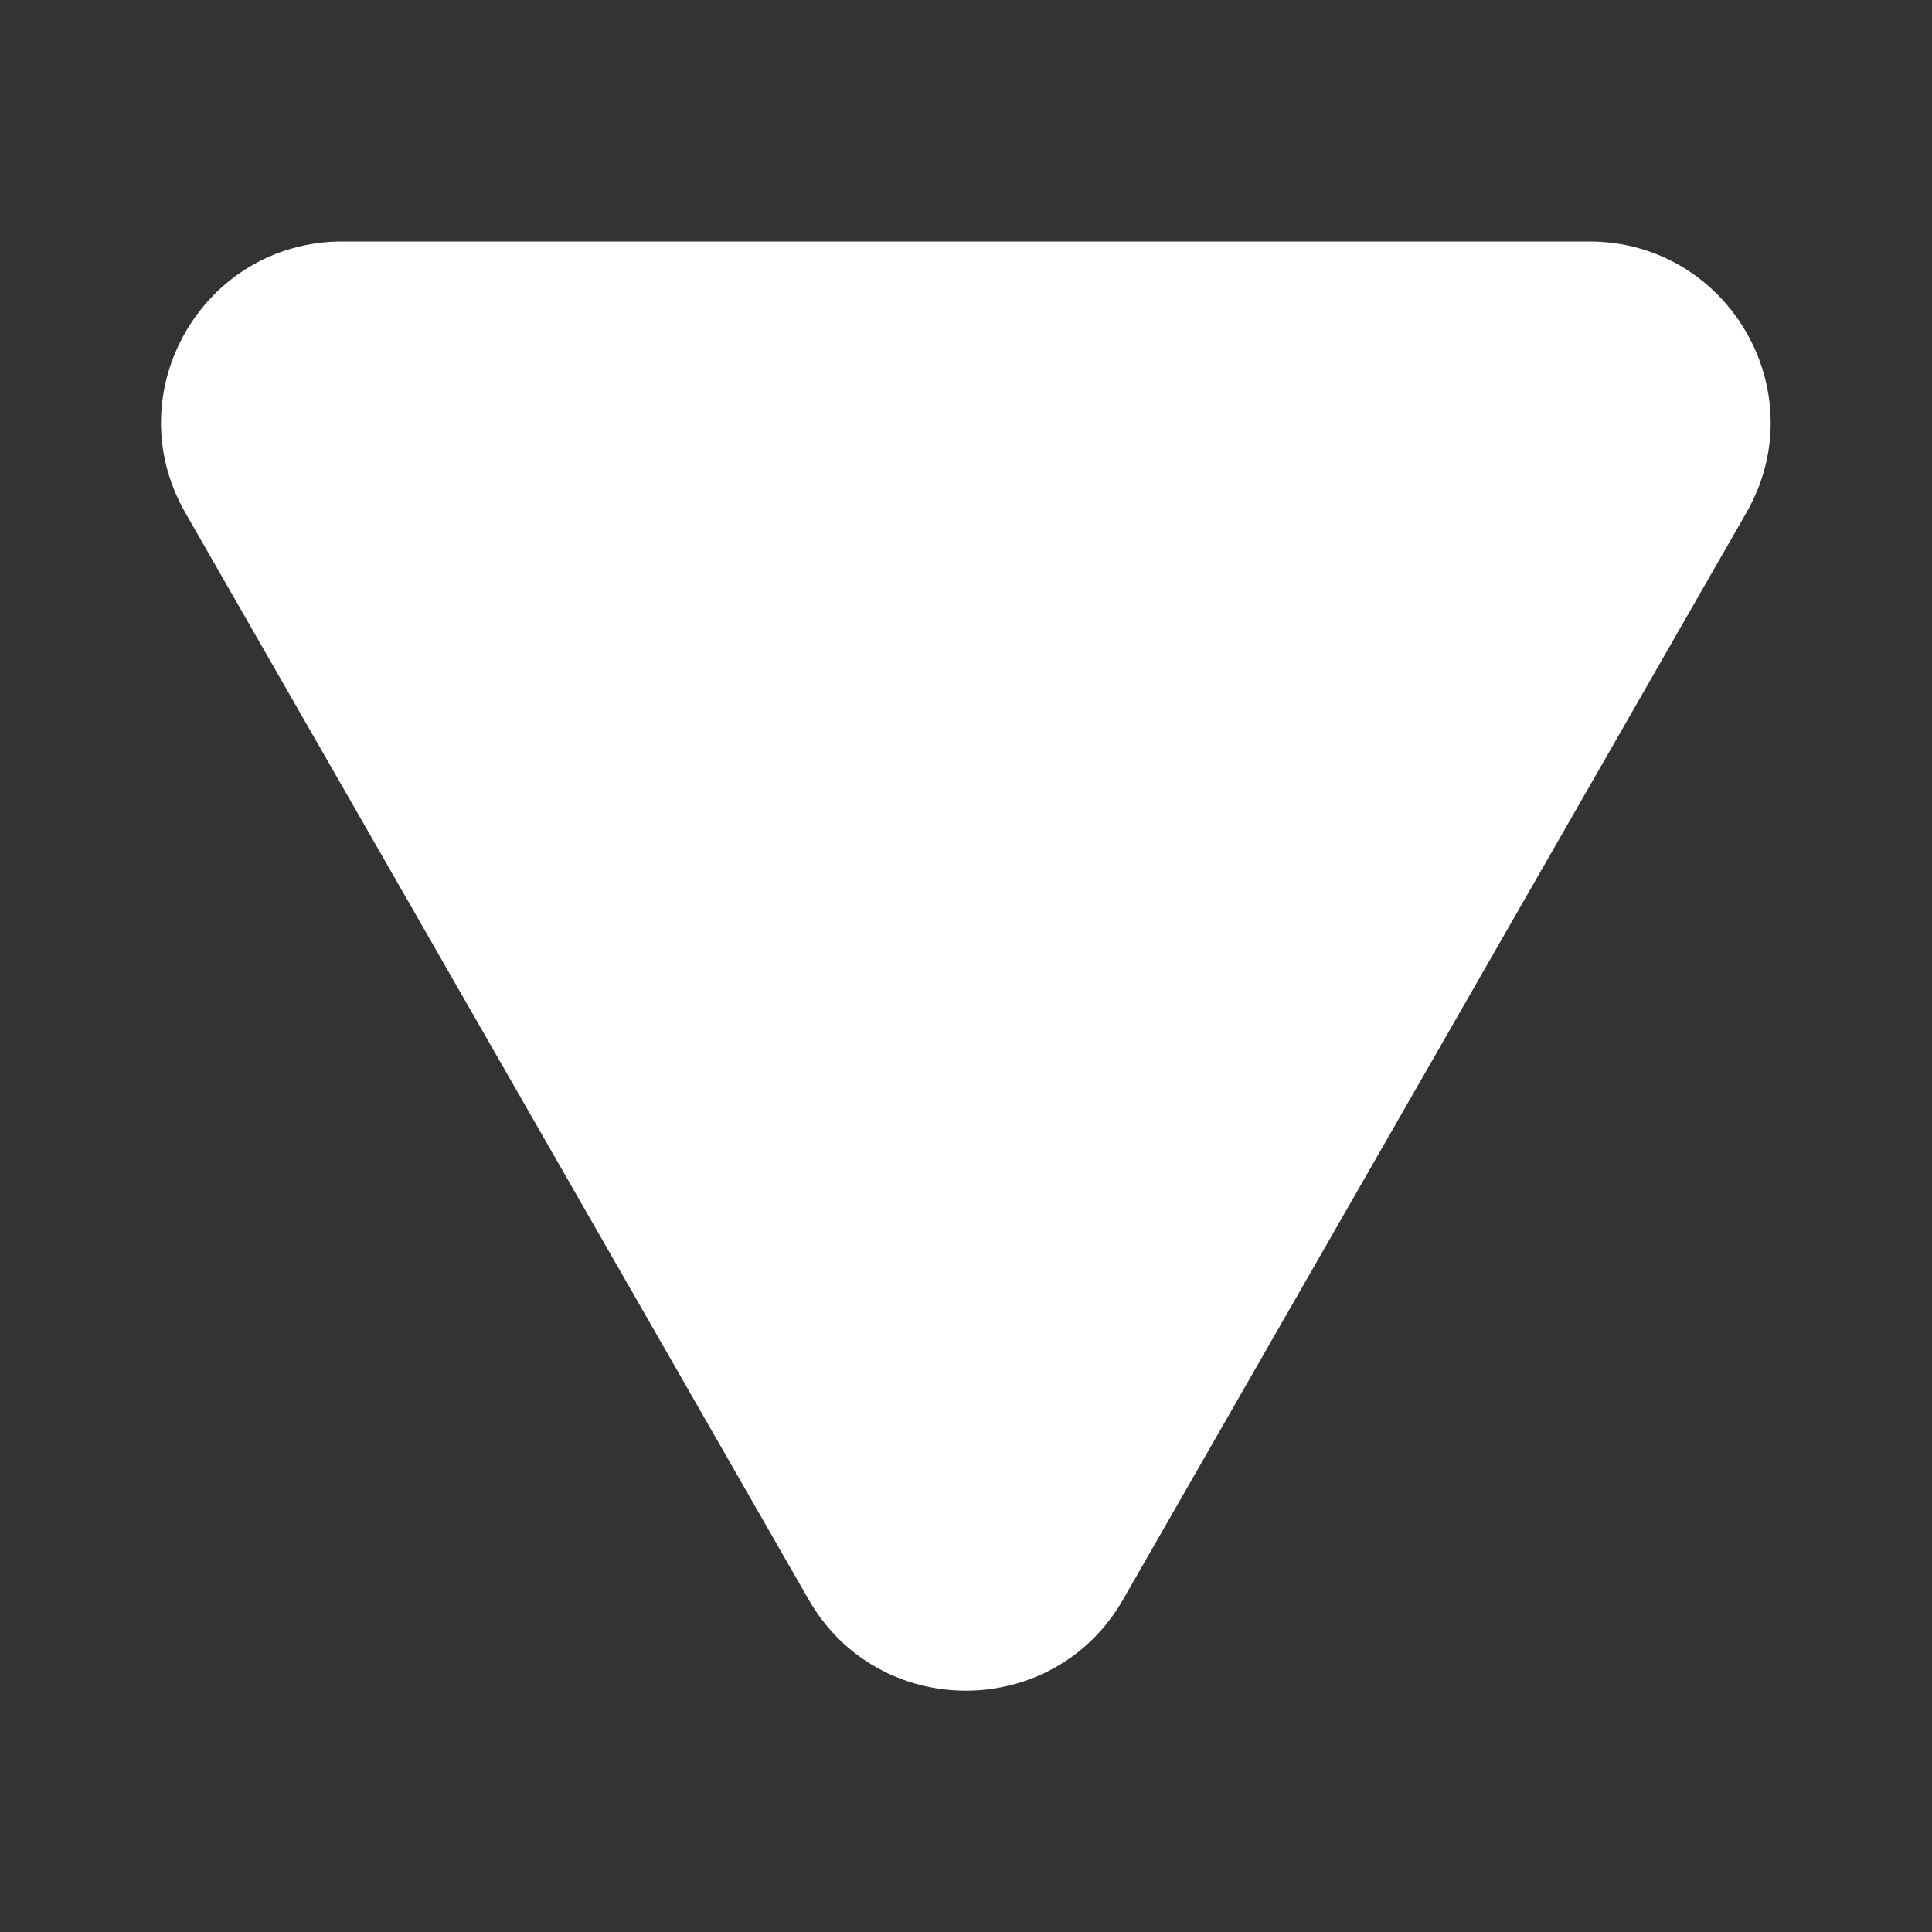 <svg width="24" height="24" viewBox="0 0 24 24" fill="none" xmlns="http://www.w3.org/2000/svg">
<rect x="0" y="0" width="24" height="24" fill="#333333" stroke="none"/>
<path d="M4.253 3C2.524 3 1.441 4.869 2.302 6.369L10.046 19.872C10.911 21.379 13.085 21.379 13.95 19.872L21.694 6.369C22.555 4.869 21.472 3 19.742 3H4.253Z" fill="#ffffff"/>
</svg>
